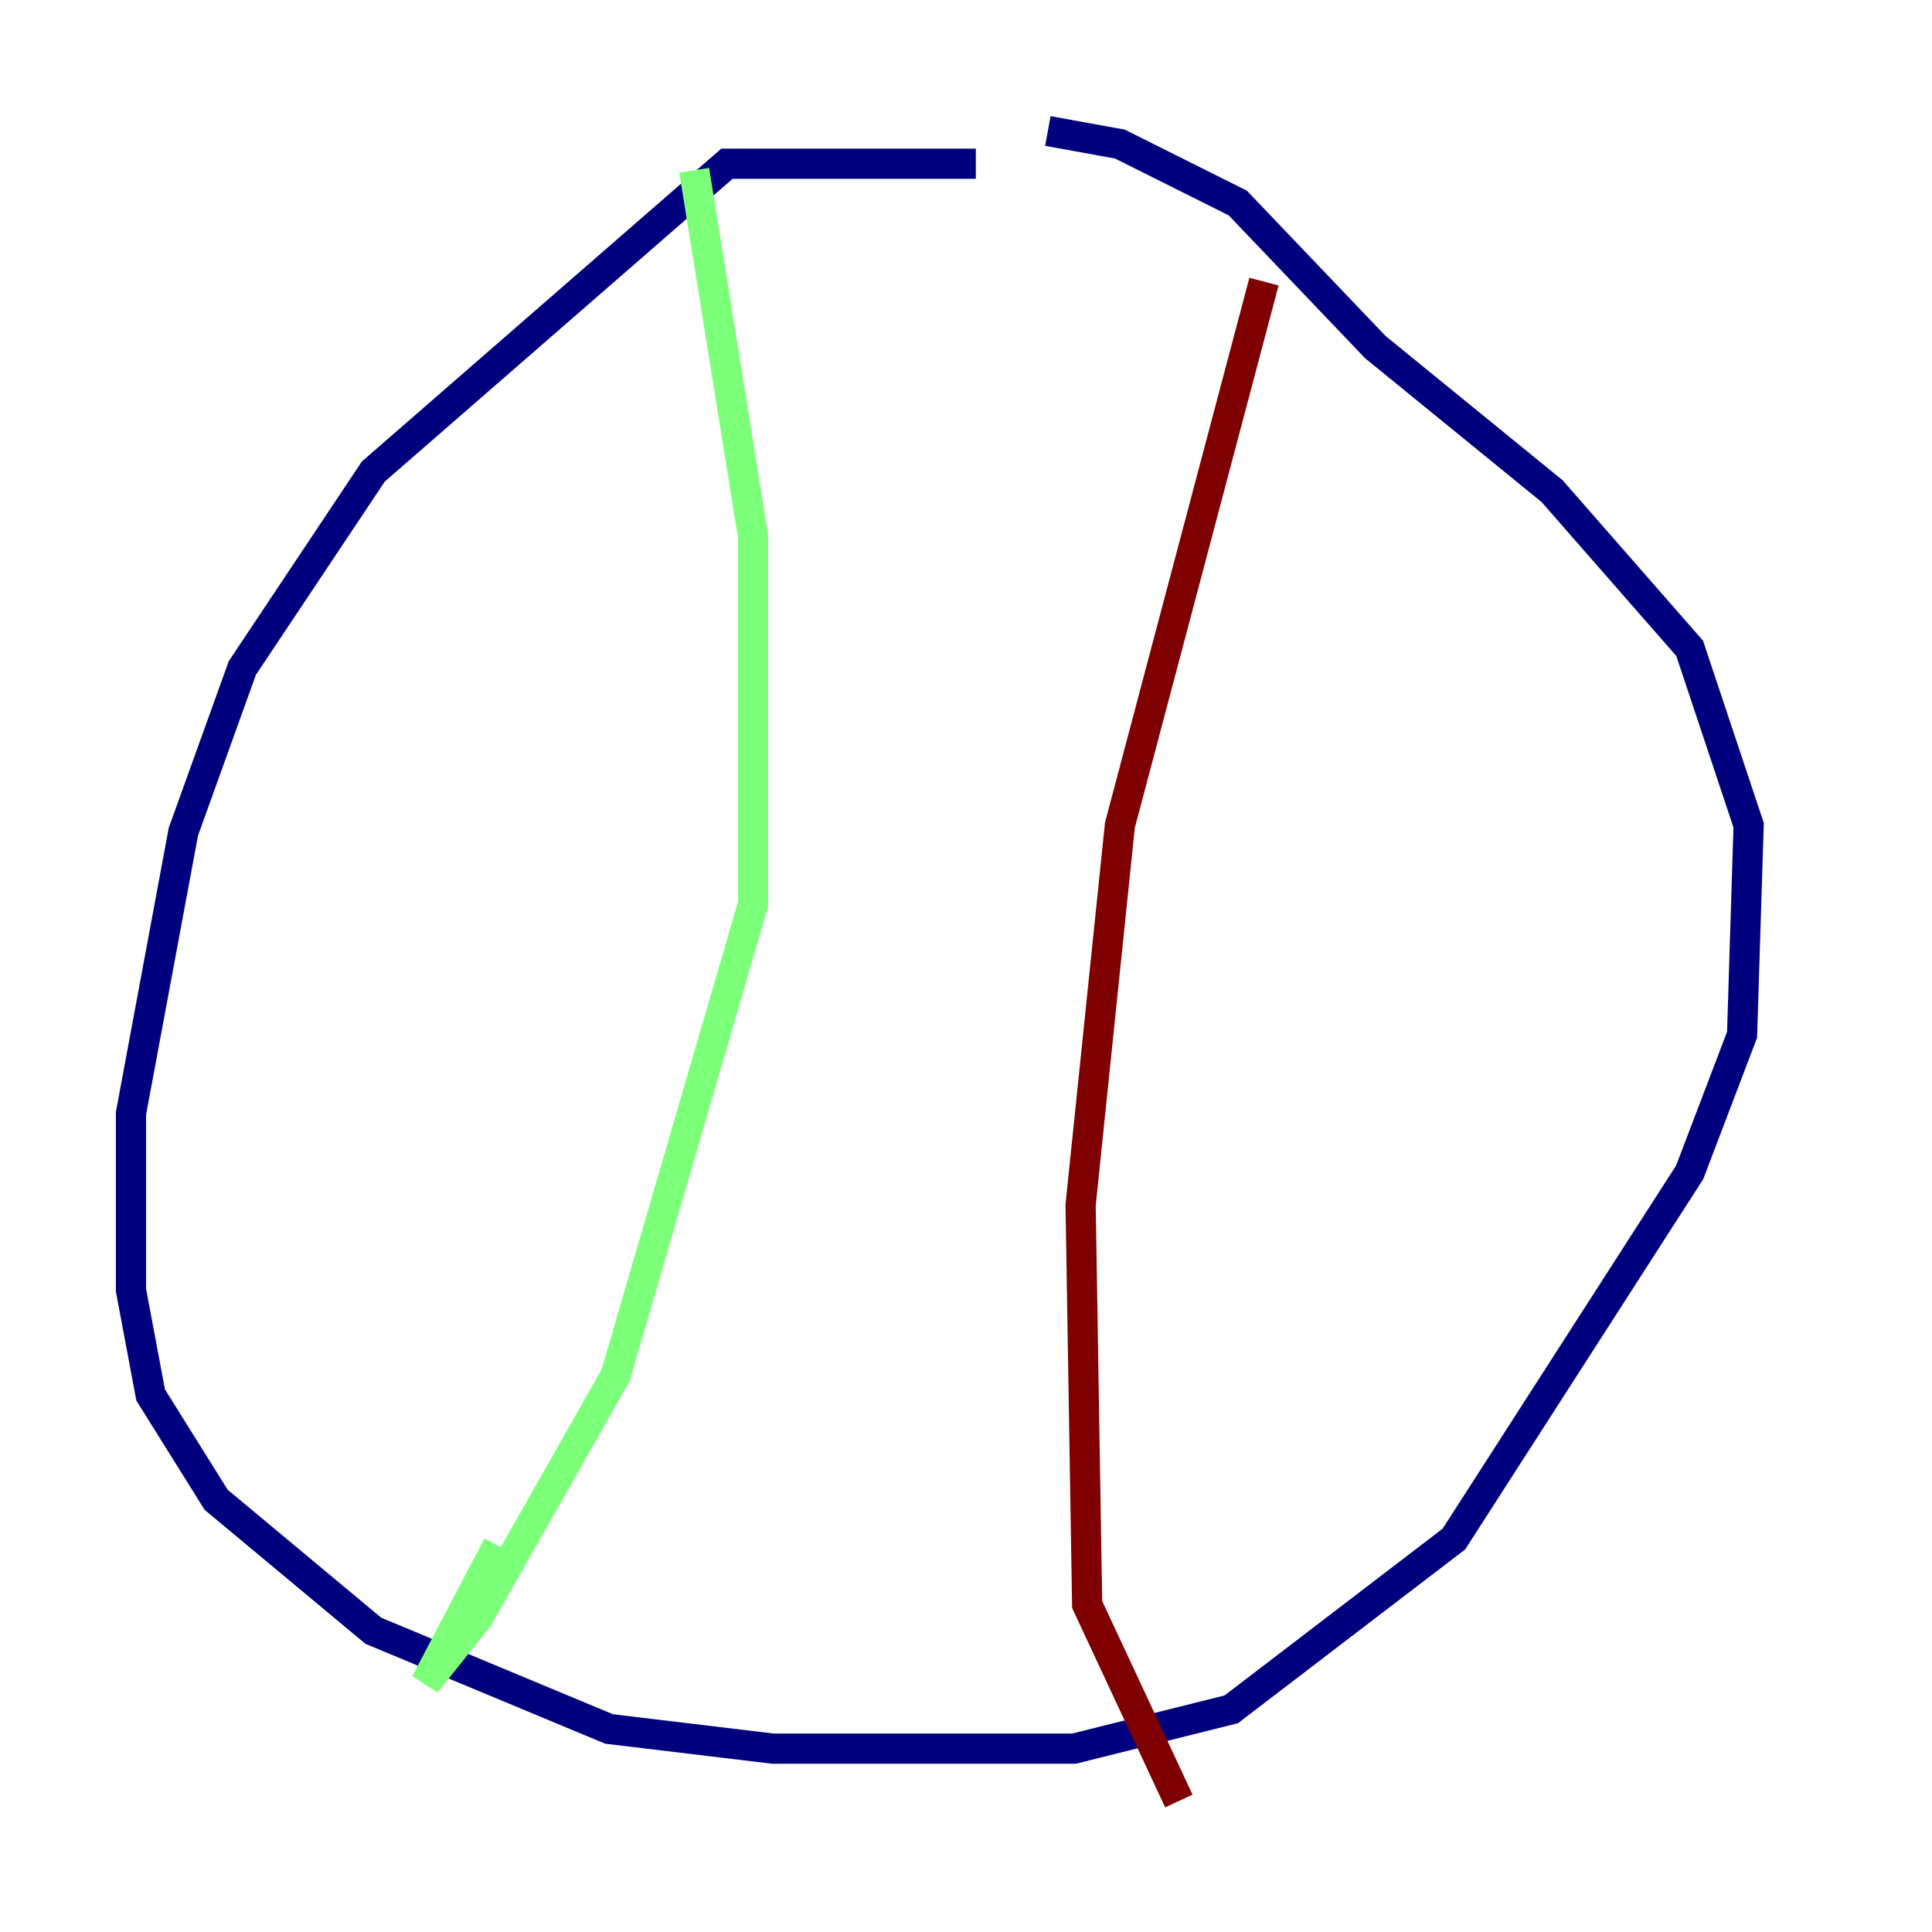<?xml version="1.0" encoding="utf-8" ?>
<svg baseProfile="tiny" height="128" version="1.2" viewBox="0,0,128,128" width="128" xmlns="http://www.w3.org/2000/svg" xmlns:ev="http://www.w3.org/2001/xml-events" xmlns:xlink="http://www.w3.org/1999/xlink"><defs /><polyline fill="none" points="64.651,10.848 48.163,10.848 24.732,31.241 16.054,44.258 12.149,55.105 8.678,73.763 8.678,85.478 9.98,92.42 14.319,99.363 24.732,108.041 40.352,114.549 51.2,115.851 71.159,115.851 81.573,113.248 96.325,101.966 111.946,77.668 115.417,68.556 115.851,54.671 111.946,42.956 102.834,32.542 91.119,22.997 82.007,13.451 74.197,9.546 69.424,8.678" stroke="#00007f" stroke-width="2" /><polyline fill="none" points="45.993,11.281 49.898,35.58 49.898,59.878 40.786,91.119 31.675,107.173 28.203,111.512 32.976,102.4" stroke="#7cff79" stroke-width="2" /><polyline fill="none" points="83.742,18.658 74.197,54.671 71.593,79.837 72.027,106.305 78.102,119.322" stroke="#7f0000" stroke-width="2" /></svg>